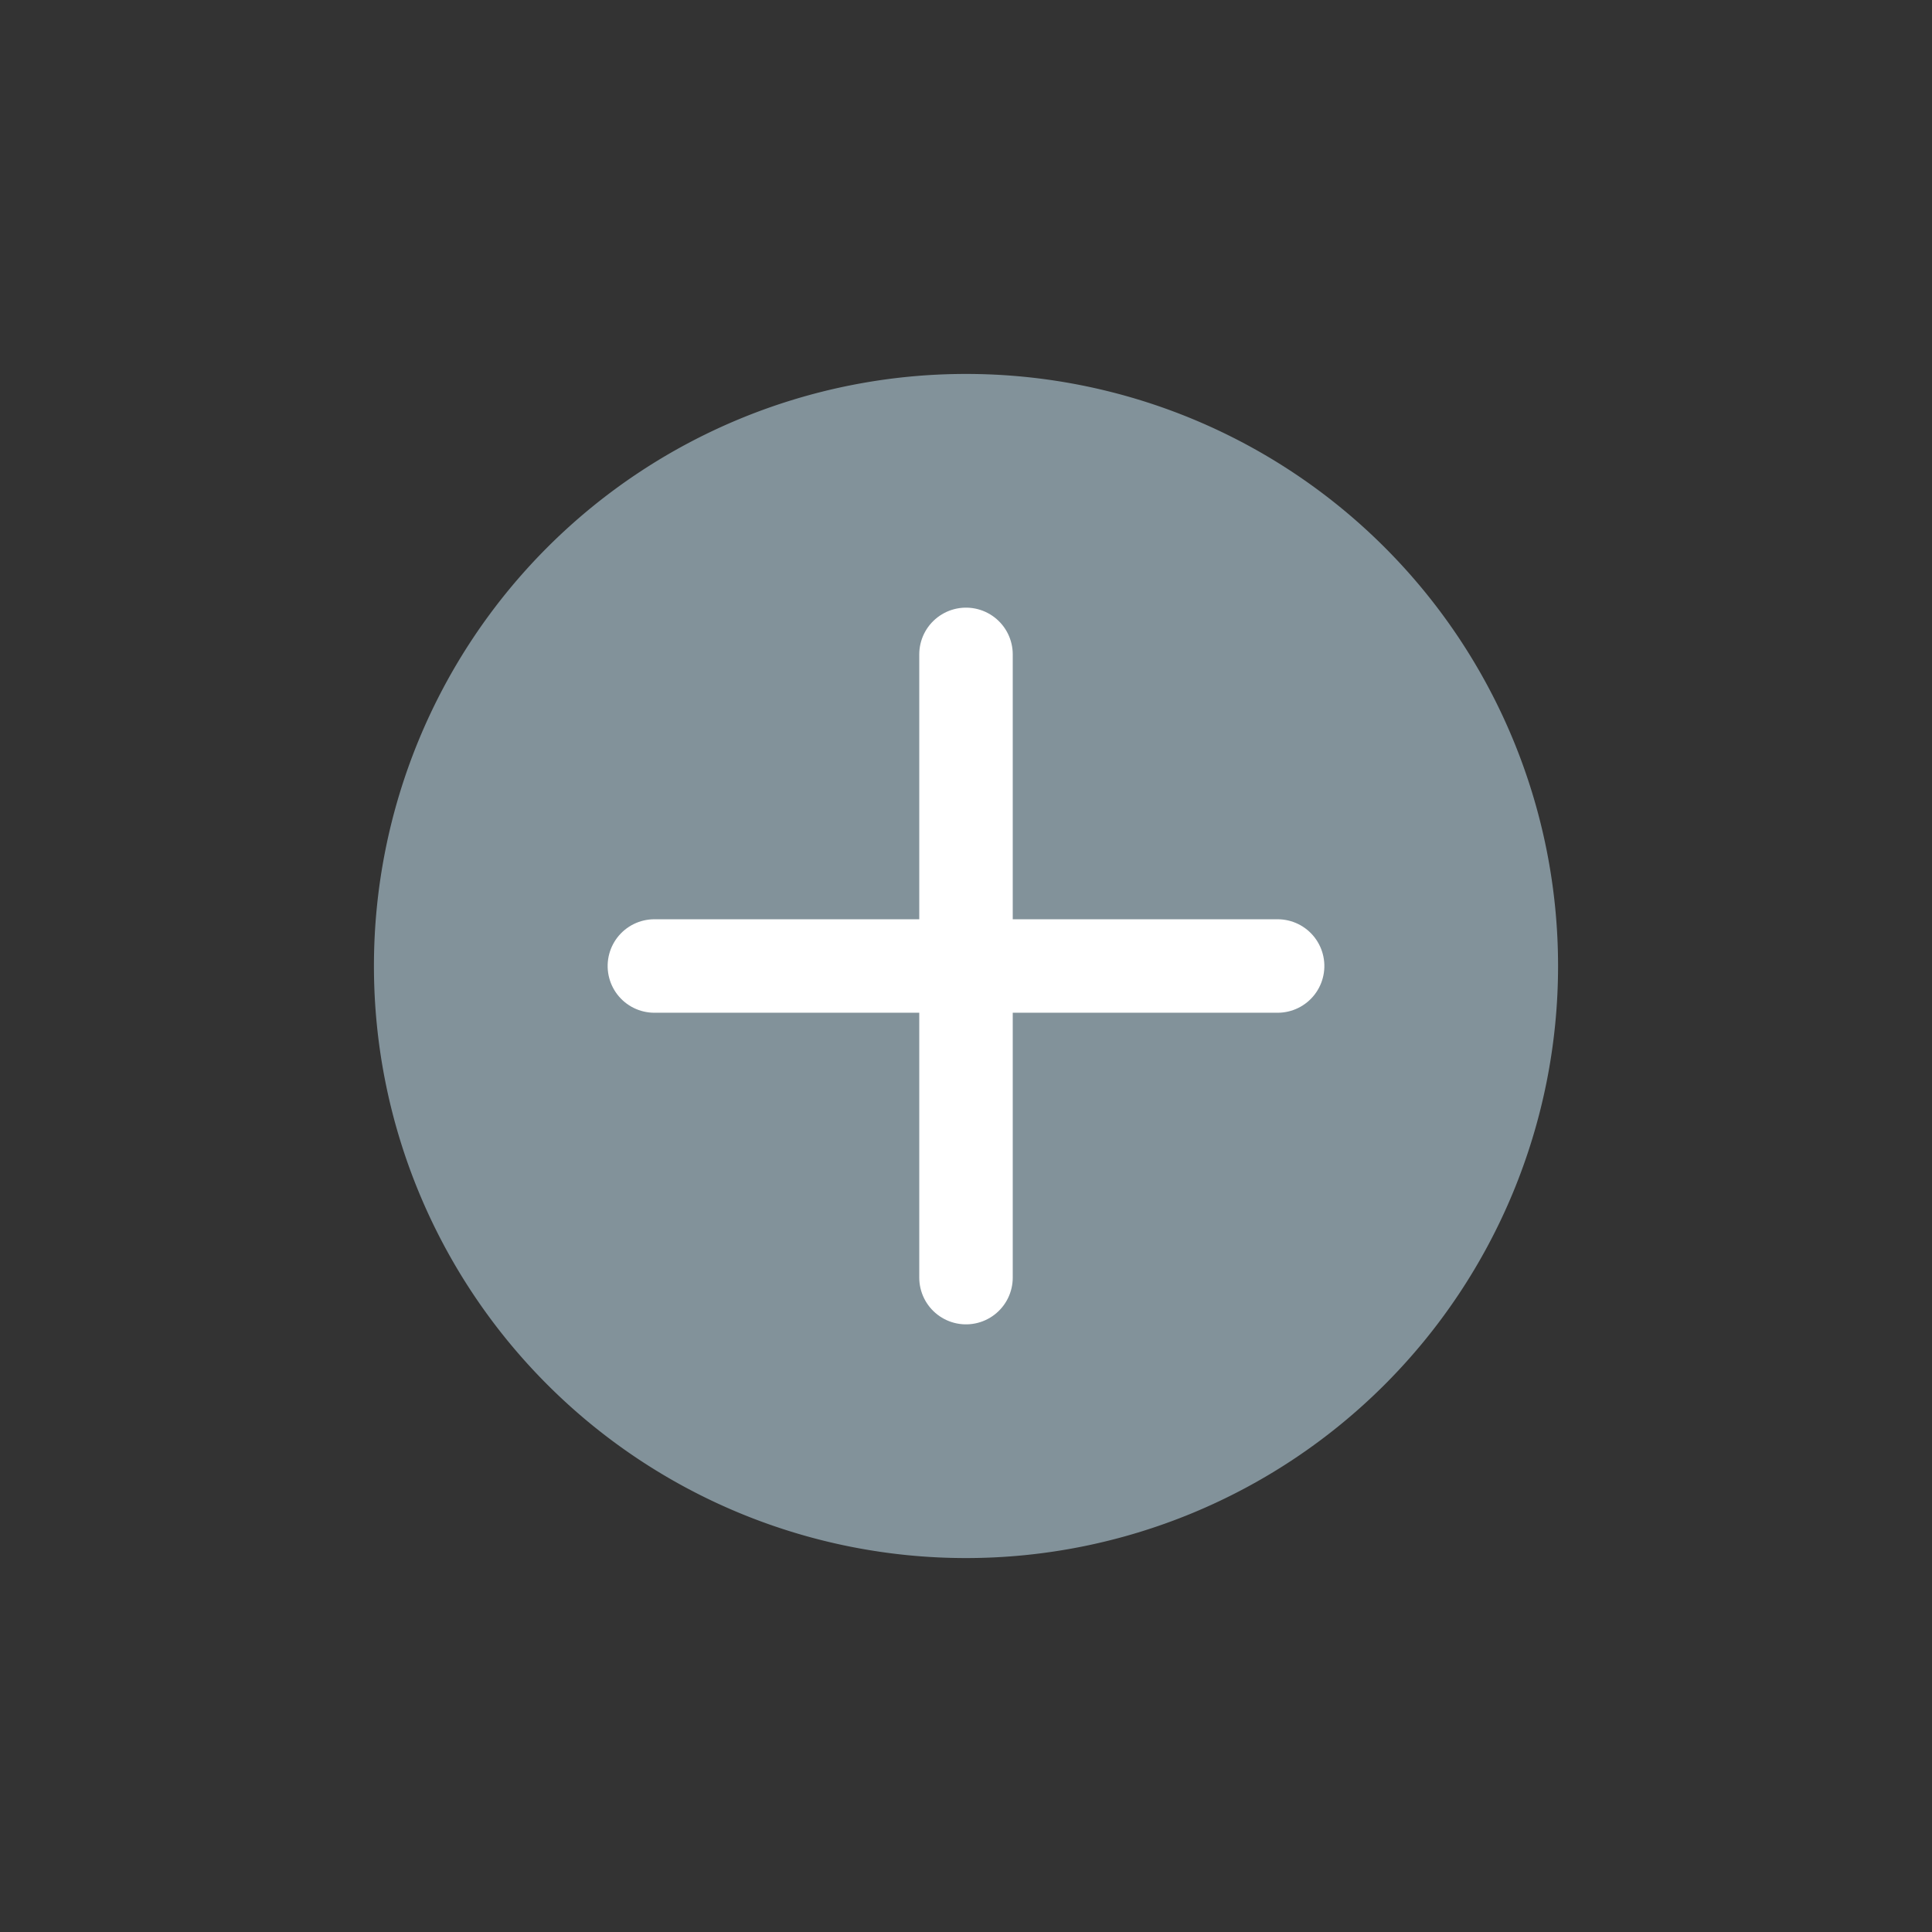 <svg xmlns="http://www.w3.org/2000/svg" id="icon_add_hover" width="31" height="31" viewBox="0 0 31 31">
    <rect x="0" y="0" width="31" height="31" fill="#333333" stroke="none"/>
    <defs>
        <style>
            .cls-1{fill:#c1d0d8;opacity:0}.cls-2{fill:#82929a}.cls-3{fill:none;stroke:#fff;stroke-linecap:round;stroke-width:1.5px}
        </style>
    </defs>
    <path id="Path_7" d="M15.5 0A15.5 15.5 0 1 1 0 15.5 15.5 15.5 0 0 1 15.5 0z" class="cls-1" data-name="Path 7"/>
    <path id="Path_15" d="M9.5 0A9.5 9.5 0 1 1 0 9.5 9.5 9.5 0 0 1 9.5 0z" class="cls-2" data-name="Path 15" transform="translate(6 6)"/>
    <path id="Line_1" d="M0 0v10" class="cls-3" data-name="Line 1" transform="translate(15.5 10.5)"/>
    <path id="Line_2" d="M0 0v10" class="cls-3" data-name="Line 2" transform="rotate(90 2.5 18)"/>
</svg>
